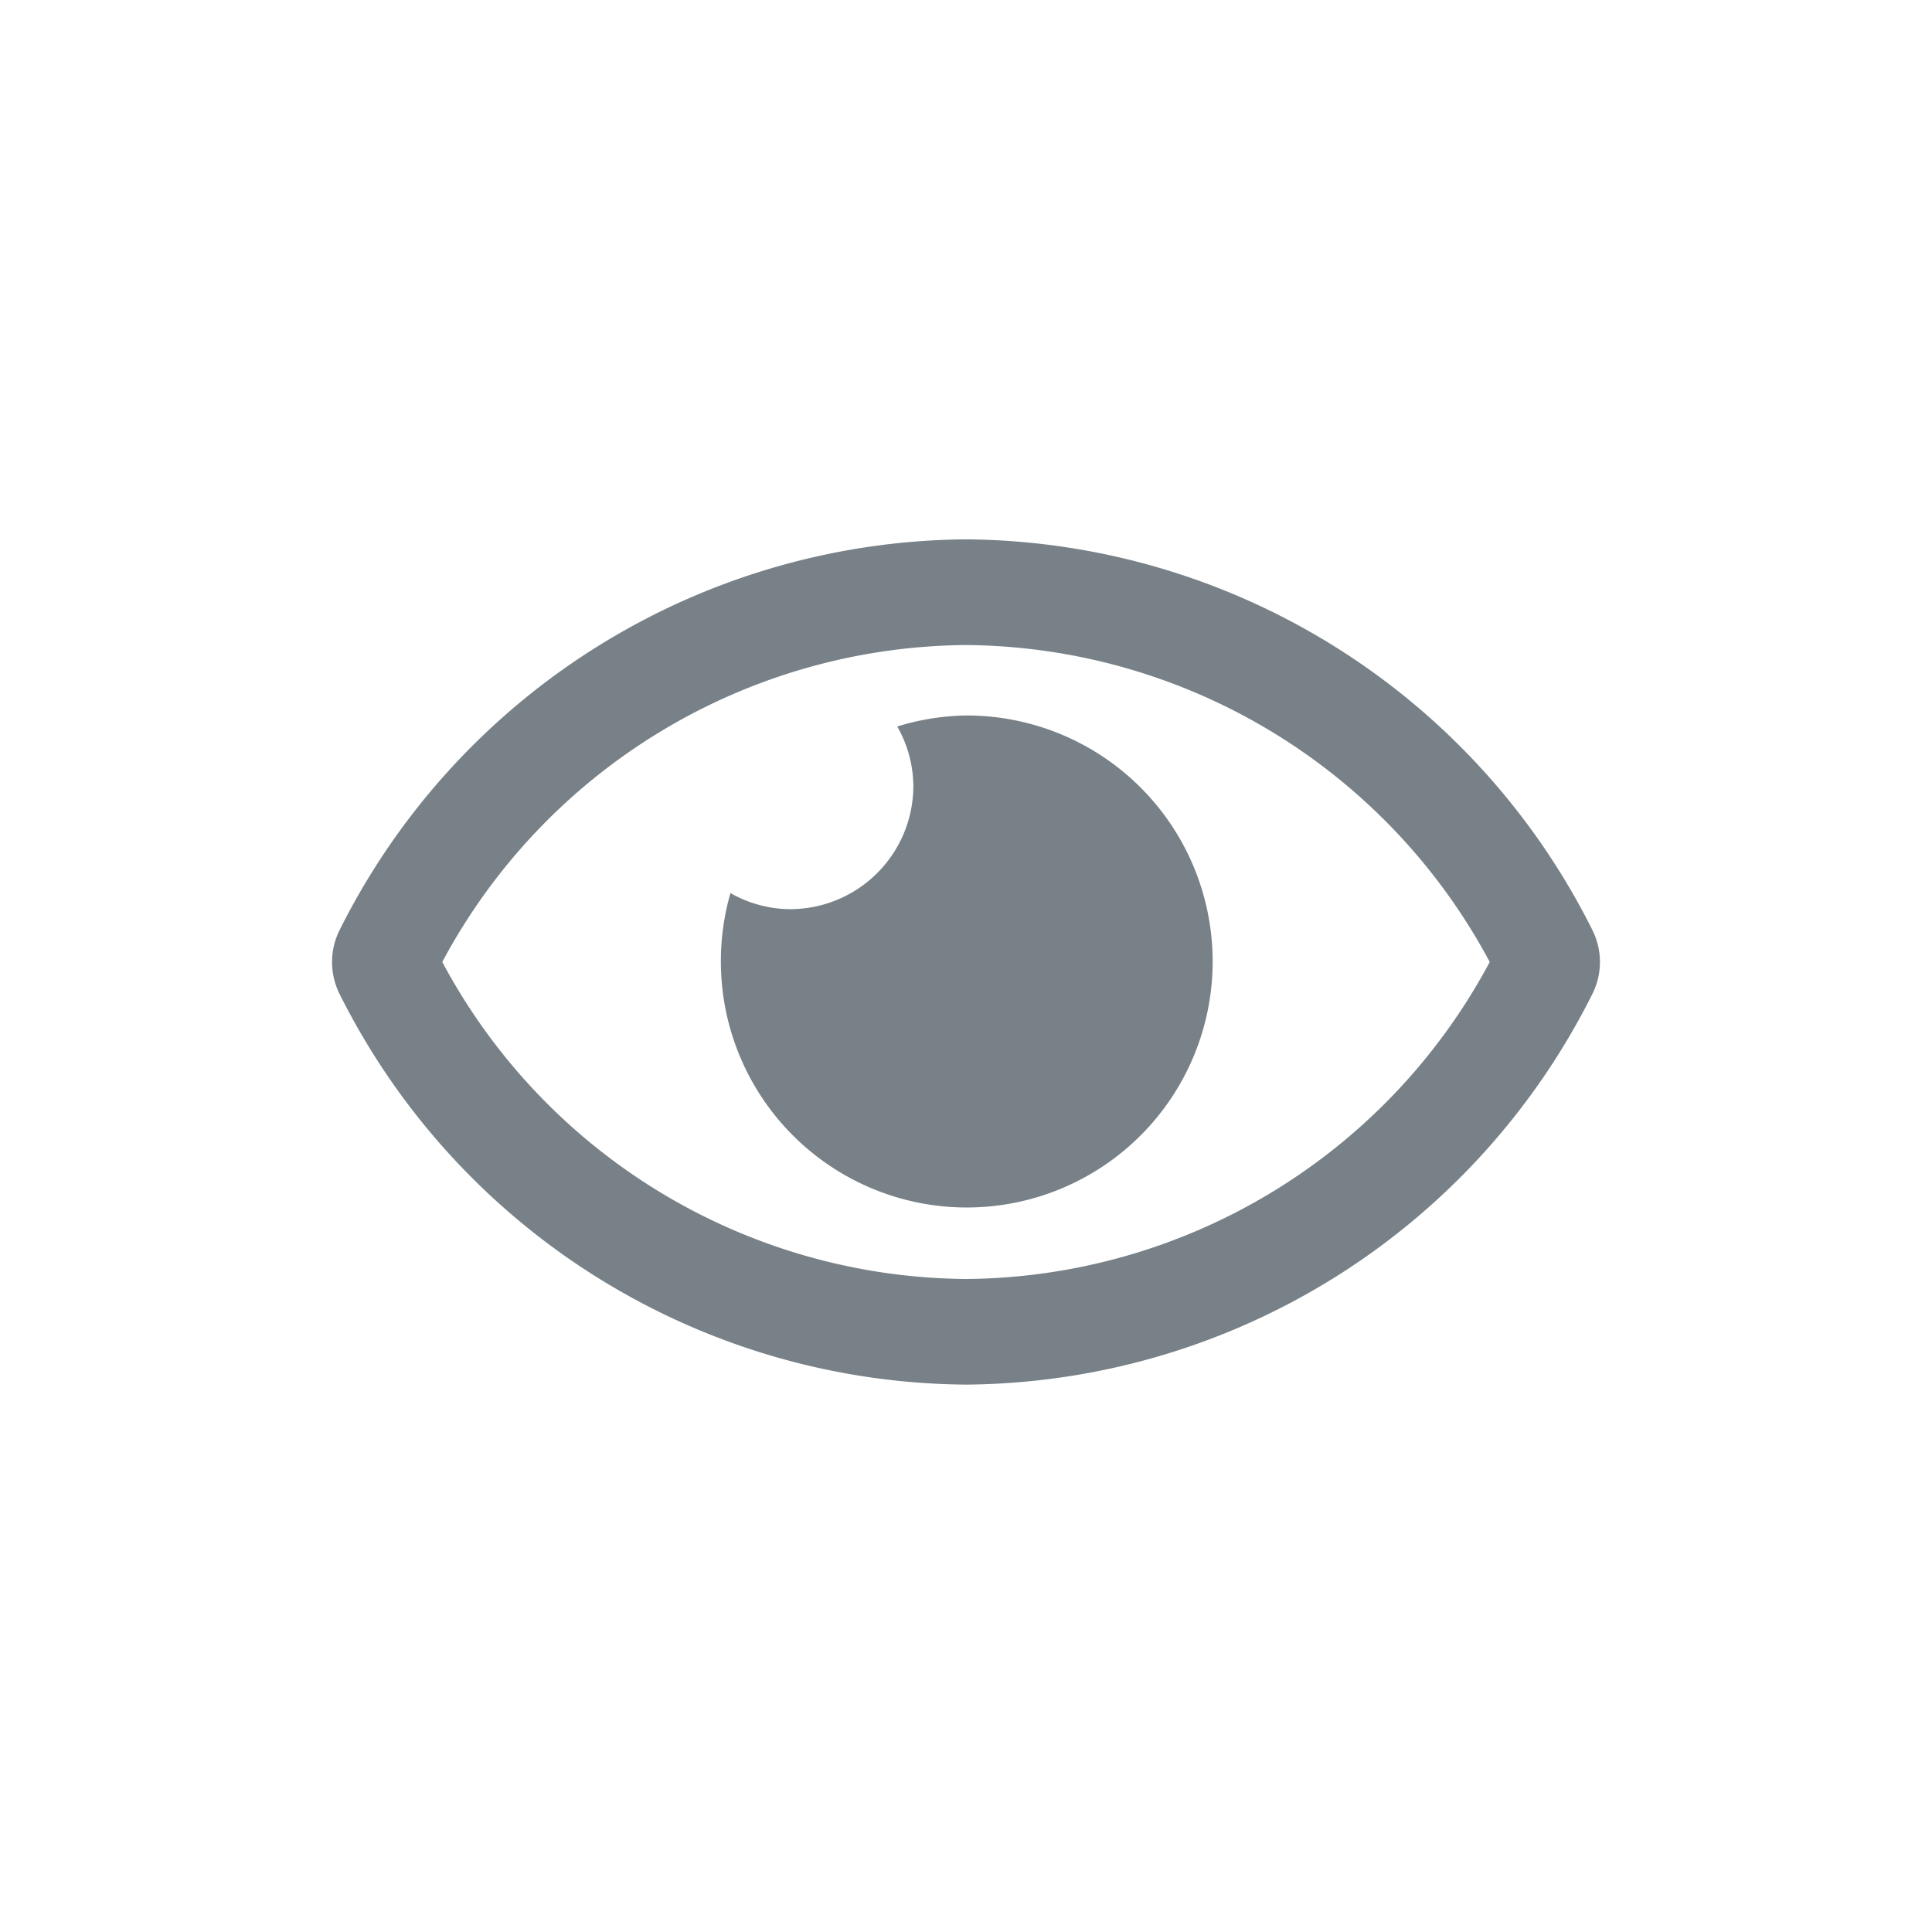 <svg data-name="Icon - View" xmlns="http://www.w3.org/2000/svg" width="24" height="24" viewBox="0 0 24 24">
    <path style="fill:none" d="M0 0h24v24H0z"/>
    <path d="M0-8.312a3.034 3.034 0 0 0-.854.137 1.514 1.514 0 0 1 .2.738 1.532 1.532 0 0 1-1.534 1.531 1.514 1.514 0 0 1-.738-.2 3.052 3.052 0 0 0-.119.847A3.056 3.056 0 0 0 .01-2.2a3.056 3.056 0 0 0 3.054-3.057A3.056 3.056 0 0 0 .01-8.312zm7.78 2.663A8.77 8.77 0 0 0 0-10.5a8.771 8.771 0 0 0-7.78 4.851.88.88 0 0 0-.095.4.887.887 0 0 0 .095.4A8.77 8.77 0 0 0 0 0a8.771 8.771 0 0 0 7.78-4.851.88.88 0 0 0 .095-.4.887.887 0 0 0-.095-.398zM0-1.312A7.438 7.438 0 0 1-6.506-5.25 7.438 7.438 0 0 1 0-9.187 7.438 7.438 0 0 1 6.506-5.25 7.438 7.438 0 0 1 0-1.312z" transform="translate(12 17.2)" style="fill:#778187"/>
</svg>
